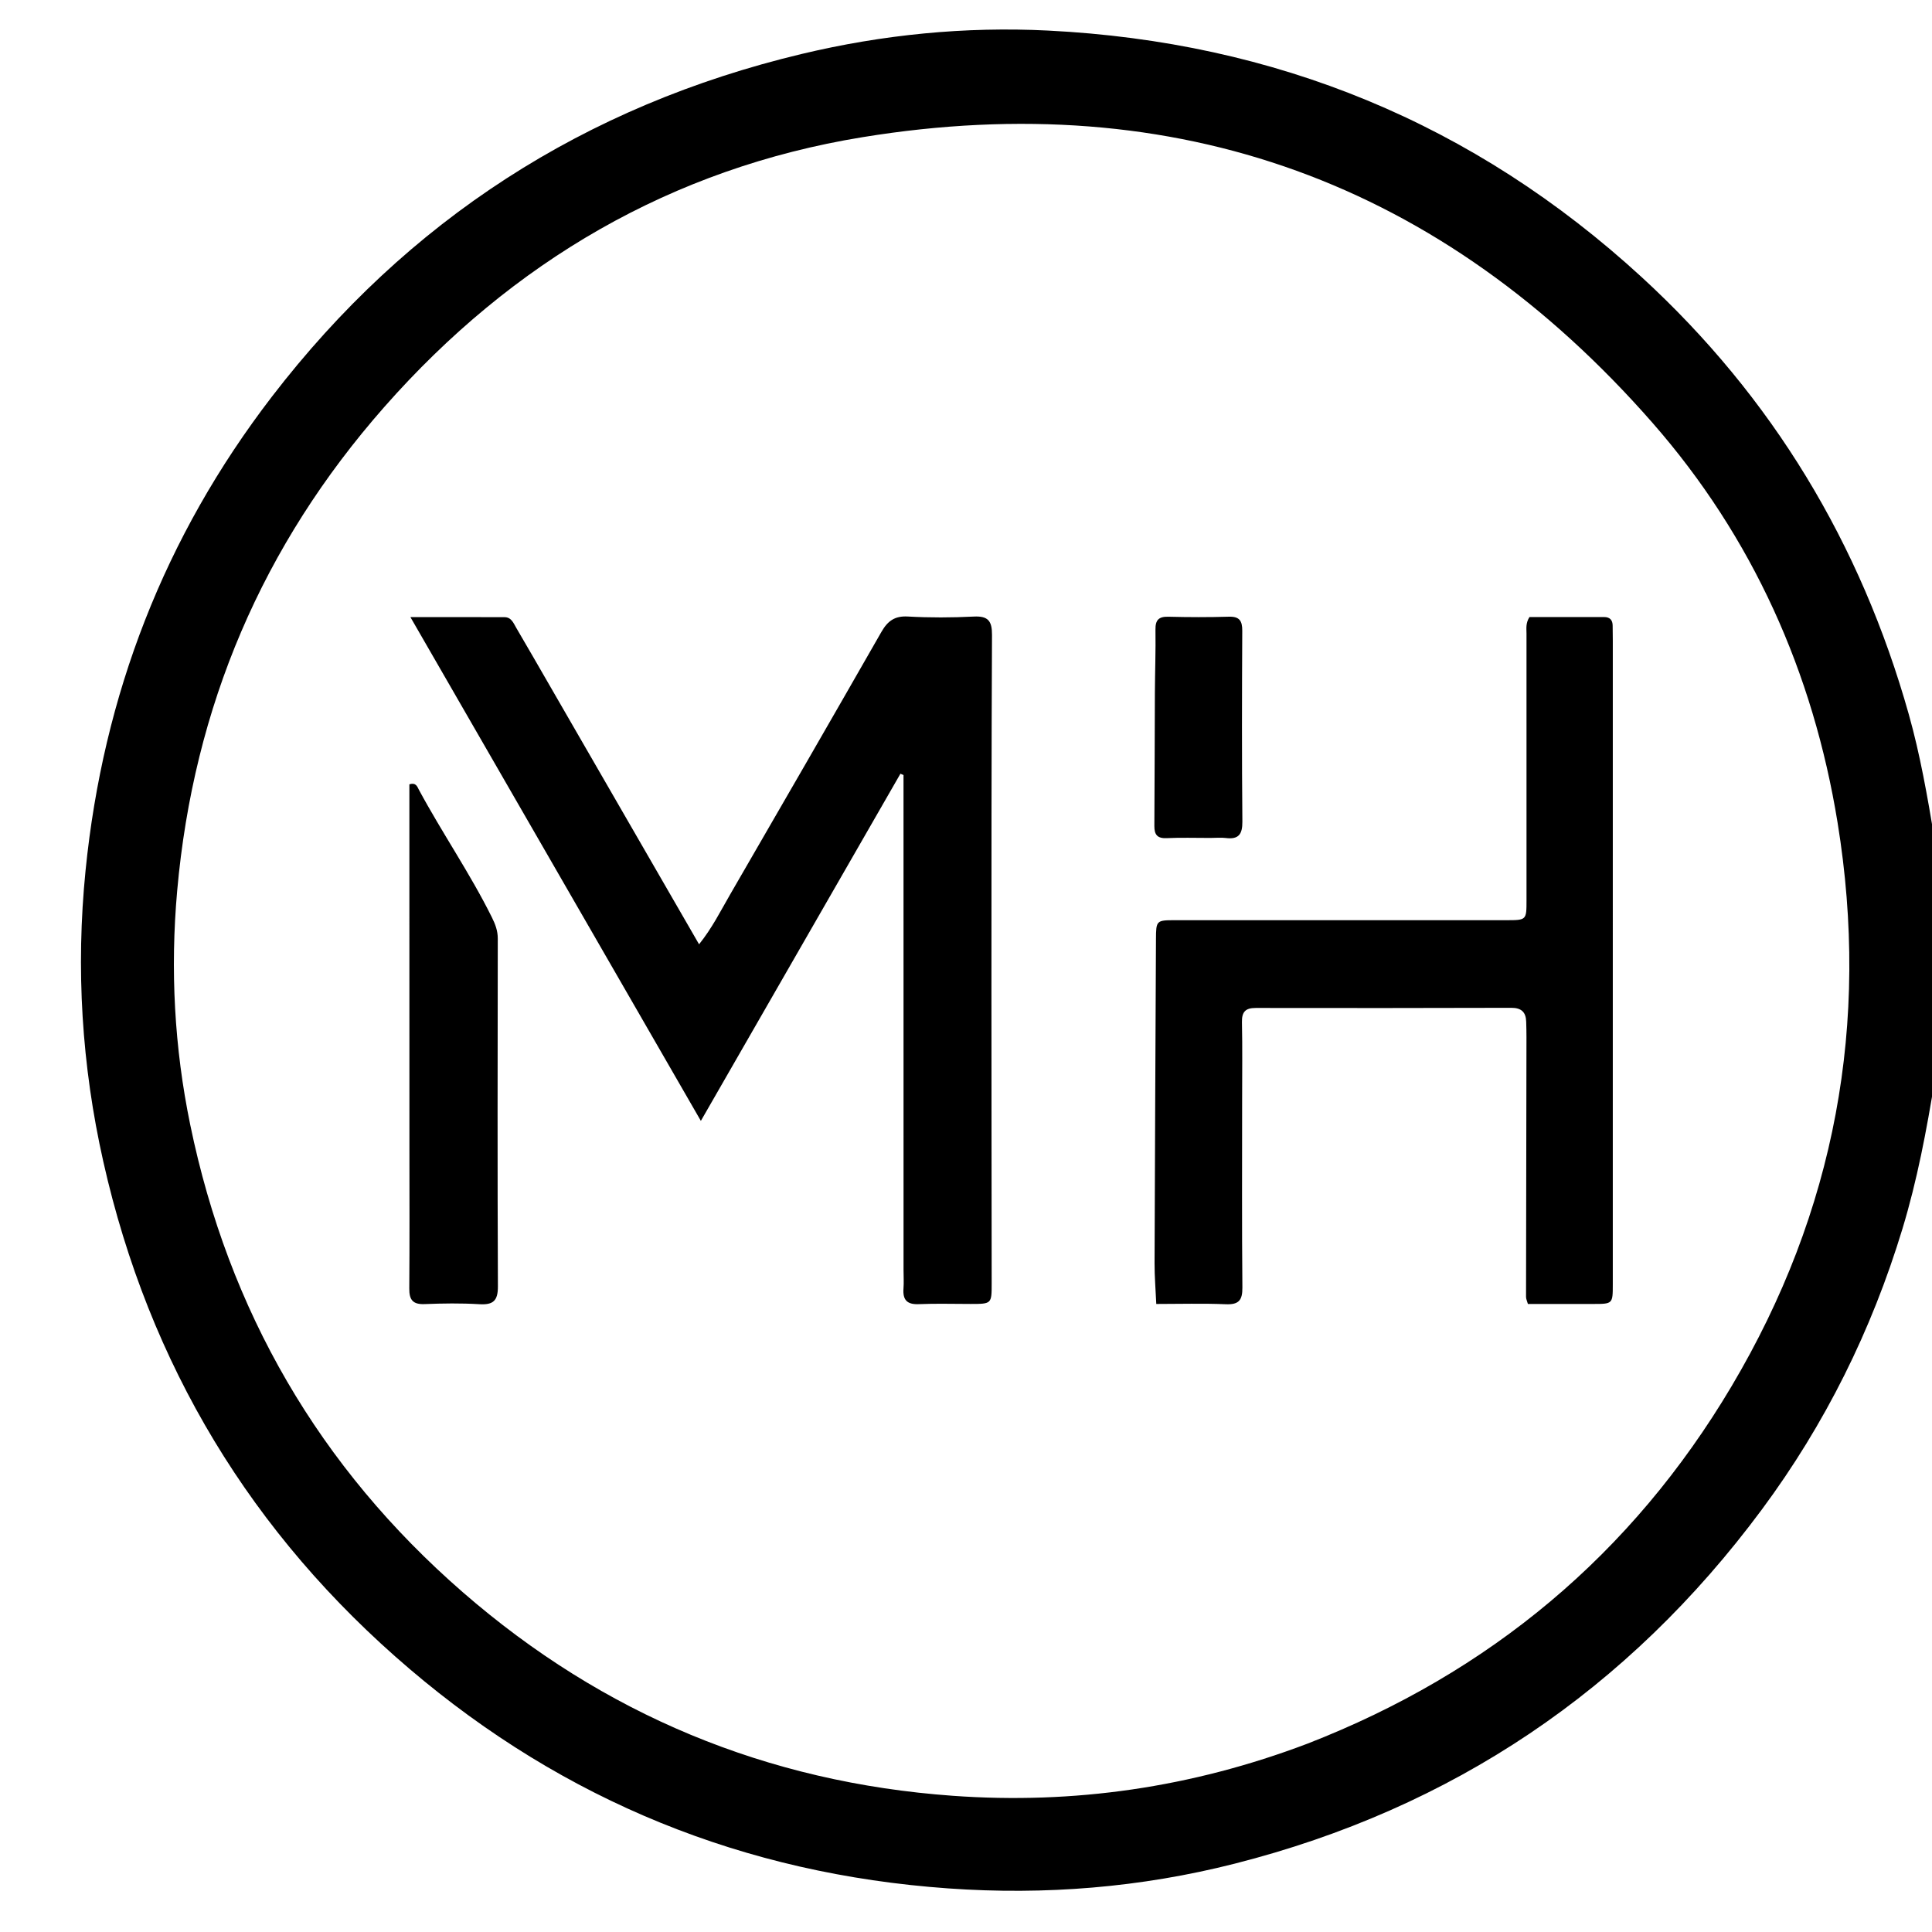 <svg version="1.1" id="Layer_1" xmlns="http://www.w3.org/2000/svg" xmlns:xlink="http://www.w3.org/1999/xlink" x="0px" y="0px"
	 width="100%" viewBox="0 0 688 688" enable-background="new 0 0 688 688" xml:space="preserve">
<path fill="#000000" opacity="1" stroke="none" 
	d="
M689,384.531 
	C686.044,402.711 682.708,420.326 677.484,437.553 
	C666.501,473.767 649.932,507.174 627.397,537.567 
	C579.766,601.808 517.178,643.979 439.68,663.664 
	C406.226,672.162 372.181,674.92 337.651,672.474 
	C265.143,667.337 201.046,641.346 145.868,594.332 
	C89.567,546.362 53.044,485.936 36.785,413.64 
	C29.105,379.493 26.962,344.959 30.467,309.993 
	C36.738,247.433 58.584,191.02 96.827,141.252 
	C145.193,78.311 208.316,37.636 285.555,19.198 
	C314.348,12.325 343.677,9.404 373.25,10.886 
	C454.111,14.94 524.859,43.839 584.605,98.682 
	C631.165,141.422 662.613,193.574 679.738,254.388 
	C683.796,268.799 686.35,283.52 688.881,298.635 
	C689,327.354 689,355.708 689,384.531 
M465.539,620.949 
	C530.417,595.742 581.122,553.471 616.629,493.649 
	C653.527,431.484 665.967,364.255 654.377,292.949 
	C645.69,239.497 624.153,191.315 588.467,150.574 
	C513.625,65.13 419.169,30.591 307.117,48.856 
	C239.268,59.915 182.424,93.19 136.876,144.898 
	C93.466,194.178 68.941,251.635 63.098,317.176 
	C60.594,345.263 62.081,373.07 67.741,400.531 
	C81.405,466.829 113.725,522.571 164.833,567.027 
	C214.843,610.529 273.219,634.743 339.289,639.495 
	C382.334,642.591 424.323,636.576 465.539,620.949 
z"/>
<path fill="#000000" opacity="1" stroke="none" 
	d="
M195.823,244.261 
	C213.56,274.979 231.11,305.381 248.943,336.273 
	C253.614,330.461 256.622,324.369 259.997,318.546 
	C278.035,287.429 295.998,256.27 313.862,225.053 
	C316.065,221.202 318.548,219.278 323.282,219.546 
	C331.088,219.988 338.951,219.954 346.761,219.564 
	C351.888,219.309 353.284,221.122 353.259,226.113 
	C353.055,268.26 353.066,310.409 353.06,352.557 
	C353.055,387.376 353.12,422.194 353.143,457.013 
	C353.148,464.337 353.125,464.34 345.66,464.346 
	C339.495,464.352 333.323,464.153 327.17,464.417 
	C322.936,464.599 321.437,462.844 321.74,458.84 
	C321.903,456.686 321.76,454.51 321.759,452.344 
	C321.755,395.369 321.751,338.393 321.747,281.417 
	C321.746,279.609 321.747,277.8 321.747,275.991 
	C321.38,275.838 321.014,275.684 320.648,275.531 
	C297.25,316.233 273.852,356.935 249.583,399.152 
	C214.817,338.852 180.831,279.906 146.154,219.76 
	C158.476,219.76 169.08,219.732 179.684,219.78 
	C182.127,219.791 182.887,221.96 183.868,223.626 
	C187.839,230.371 191.721,237.168 195.823,244.261 
z"/>
<path fill="#000000" opacity="1" stroke="none" 
	d="
M442.333,392 
	C442.333,414.498 442.223,436.496 442.423,458.492 
	C442.464,463.046 441.145,464.642 436.495,464.447 
	C428.391,464.107 420.262,464.352 411.759,464.352 
	C411.528,459.134 411.134,454.518 411.148,449.902 
	C411.272,411.413 411.468,372.924 411.649,334.435 
	C411.68,327.833 411.804,327.69 418.363,327.688 
	C457.692,327.68 497.021,327.69 536.35,327.688 
	C543.585,327.688 543.602,327.676 543.602,320.609 
	C543.604,288.946 543.593,257.283 543.599,225.62 
	C543.6,223.813 543.252,221.942 544.656,219.731 
	C553.289,219.731 562.258,219.728 571.227,219.733 
	C573.274,219.734 574.274,220.782 574.279,222.825 
	C574.283,224.658 574.333,226.491 574.333,228.324 
	C574.335,304.648 574.333,380.973 574.329,457.297 
	C574.329,464.354 574.32,464.352 567.23,464.349 
	C559.577,464.346 551.924,464.349 544.097,464.349 
	C543.827,463.365 543.434,462.601 543.434,461.836 
	C543.464,431.008 543.531,400.18 543.585,369.352 
	C543.588,367.52 543.543,365.688 543.49,363.856 
	C543.392,360.403 541.76,358.88 538.152,358.891 
	C507.823,358.983 477.493,358.988 447.163,358.94 
	C443.536,358.934 442.188,360.32 442.267,364.006 
	C442.465,373.167 442.333,382.335 442.333,392 
z"/>
<path fill="#000000" opacity="1" stroke="none" 
	d="
M145.784,323 
	C145.783,308.055 145.783,293.61 145.783,279.311 
	C148.154,278.557 148.585,280.146 149.154,281.205 
	C157.427,296.59 167.39,311.007 175.168,326.68 
	C176.38,329.123 177.265,331.443 177.261,334.222 
	C177.203,375.507 177.128,416.792 177.308,458.076 
	C177.331,463.254 175.622,464.733 170.672,464.435 
	C164.203,464.045 157.685,464.136 151.204,464.398 
	C146.979,464.569 145.715,462.85 145.748,458.84 
	C145.881,442.194 145.8,425.546 145.798,408.899 
	C145.793,380.433 145.789,351.966 145.784,323 
z"/>
<path fill="#000000" opacity="1" stroke="none" 
	d="
M430.984,298.396 
	C425.491,298.4 420.487,298.23 415.503,298.467 
	C412.182,298.625 411.056,297.296 411.077,294.146 
	C411.186,278.329 411.182,262.511 411.263,246.693 
	C411.302,239.204 411.585,231.713 411.471,224.227 
	C411.418,220.755 412.642,219.534 416.094,219.623 
	C423.249,219.807 430.417,219.826 437.571,219.613 
	C441.357,219.5 442.397,221.038 442.379,224.617 
	C442.268,247.263 442.212,269.91 442.42,292.553 
	C442.462,297.152 441.044,298.997 436.472,298.419 
	C434.833,298.213 433.146,298.392 430.984,298.396 
z"/>
</svg>